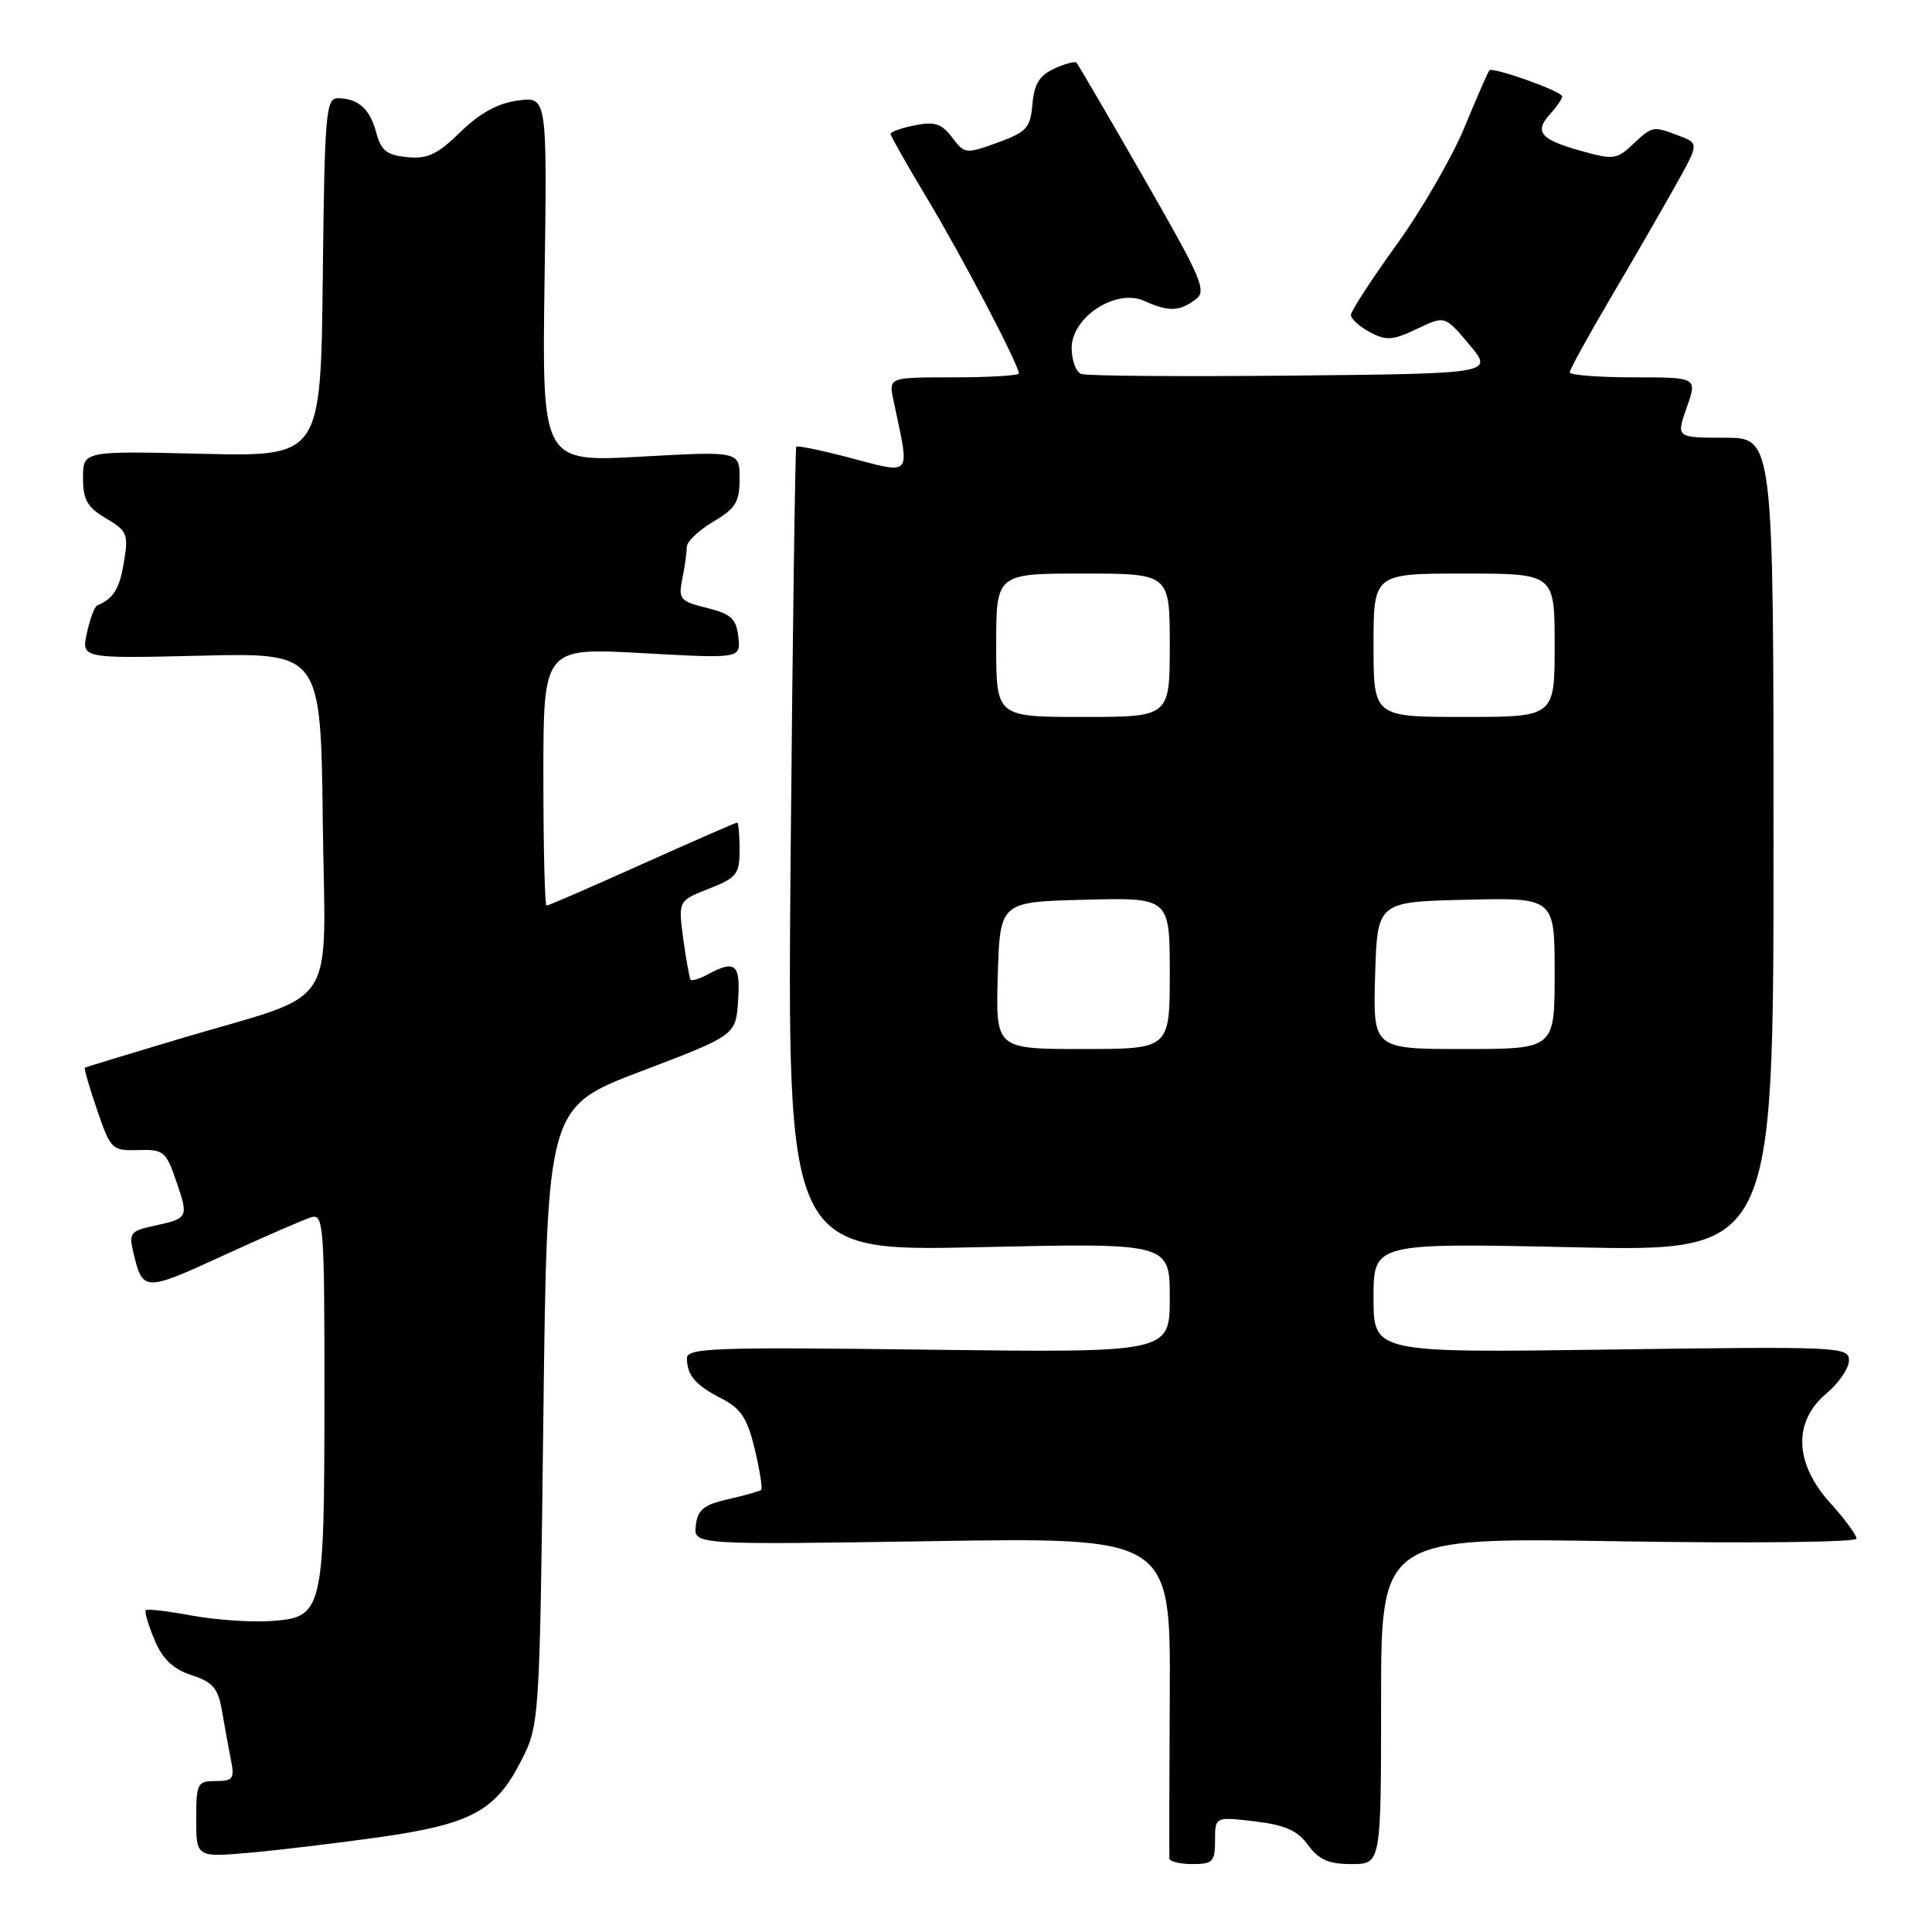 <?xml version="1.0" encoding="UTF-8" standalone="no"?>
<!DOCTYPE svg PUBLIC "-//W3C//DTD SVG 1.1//EN" "http://www.w3.org/Graphics/SVG/1.1/DTD/svg11.dtd" >
<svg xmlns="http://www.w3.org/2000/svg" xmlns:xlink="http://www.w3.org/1999/xlink" version="1.1" viewBox="0 0 256 256">
 <g >
 <path fill="currentColor"
d=" M 161.00 243.86 C 161.00 240.72 161.00 240.72 166.25 241.34 C 170.29 241.82 171.92 242.55 173.33 244.48 C 174.75 246.43 176.05 247.00 179.08 247.00 C 183.00 247.00 183.00 247.00 183.00 225.35 C 183.00 203.71 183.00 203.71 214.50 204.23 C 232.06 204.51 246.00 204.36 246.00 203.87 C 246.00 203.40 244.43 201.26 242.50 199.13 C 237.76 193.89 237.57 188.38 242.00 184.65 C 243.65 183.27 245.00 181.29 245.00 180.26 C 245.00 178.46 243.78 178.40 213.50 178.82 C 182.00 179.26 182.00 179.26 182.00 171.97 C 182.00 164.69 182.00 164.69 208.50 165.27 C 235.00 165.85 235.00 165.85 235.00 111.92 C 235.00 58.00 235.00 58.00 228.54 58.00 C 222.09 58.00 222.09 58.00 223.50 54.00 C 224.91 50.00 224.91 50.00 216.46 50.00 C 211.81 50.00 208.00 49.70 208.00 49.34 C 208.00 48.97 210.41 44.58 213.35 39.59 C 216.30 34.59 220.15 27.91 221.92 24.75 C 225.14 19.01 225.14 19.01 222.51 18.00 C 219.00 16.67 218.97 16.67 216.35 19.14 C 214.24 21.13 213.74 21.19 209.51 20.00 C 204.10 18.49 203.25 17.48 205.40 15.11 C 206.28 14.14 207.00 13.08 207.00 12.77 C 207.00 12.11 197.83 8.84 197.35 9.32 C 197.18 9.49 195.70 12.88 194.06 16.85 C 192.42 20.82 188.36 27.84 185.04 32.44 C 181.72 37.05 179.00 41.23 179.00 41.74 C 179.00 42.25 180.13 43.27 181.52 44.01 C 183.69 45.17 184.54 45.11 187.75 43.58 C 191.46 41.81 191.46 41.81 194.69 45.66 C 197.92 49.50 197.92 49.50 171.23 49.77 C 156.54 49.91 143.96 49.82 143.26 49.55 C 142.57 49.28 142.00 47.74 142.00 46.11 C 142.00 42.01 147.91 38.18 151.62 39.87 C 154.81 41.32 156.22 41.29 158.36 39.73 C 159.96 38.56 159.39 37.22 151.55 23.56 C 146.85 15.37 142.84 8.50 142.63 8.30 C 142.43 8.09 141.10 8.45 139.68 9.10 C 137.74 9.99 137.03 11.14 136.80 13.80 C 136.53 16.95 136.04 17.49 132.18 18.90 C 127.98 20.42 127.81 20.40 126.16 18.21 C 124.78 16.38 123.86 16.08 121.23 16.60 C 119.45 16.96 118.00 17.47 118.00 17.74 C 118.00 18.00 120.20 21.88 122.89 26.36 C 127.53 34.09 135.00 48.35 135.00 49.48 C 135.00 49.76 131.12 50.00 126.38 50.00 C 117.75 50.00 117.75 50.00 118.38 53.00 C 120.58 63.58 121.19 62.88 111.78 60.44 C 108.48 59.59 105.66 59.03 105.51 59.19 C 105.37 59.36 105.03 83.42 104.77 112.66 C 104.30 165.82 104.30 165.82 129.65 165.26 C 155.00 164.69 155.00 164.69 155.00 171.97 C 155.00 179.24 155.00 179.24 123.00 178.84 C 94.74 178.48 91.00 178.61 91.02 179.97 C 91.04 182.25 92.15 183.54 95.64 185.33 C 98.18 186.63 99.02 187.92 100.01 192.02 C 100.68 194.82 101.06 197.25 100.86 197.42 C 100.66 197.59 98.70 198.15 96.50 198.65 C 93.24 199.39 92.44 200.04 92.20 202.13 C 91.90 204.70 91.90 204.70 123.50 204.21 C 155.11 203.72 155.11 203.72 155.00 224.61 C 154.94 236.10 154.92 245.84 154.95 246.25 C 154.98 246.66 156.35 247.00 158.00 247.00 C 160.70 247.00 161.00 246.68 161.00 243.86 Z  M 50.40 243.42 C 62.36 241.71 65.63 239.97 68.96 233.50 C 71.50 228.56 71.50 228.56 72.00 187.62 C 72.50 146.68 72.50 146.68 85.00 141.93 C 97.50 137.17 97.50 137.17 97.80 132.59 C 98.13 127.75 97.45 127.15 93.85 129.08 C 92.74 129.68 91.69 130.01 91.53 129.83 C 91.36 129.65 90.92 127.22 90.54 124.43 C 89.86 119.36 89.86 119.36 93.93 117.76 C 97.63 116.30 98.00 115.84 98.00 112.58 C 98.00 110.61 97.85 109.00 97.67 109.00 C 97.49 109.00 91.83 111.47 85.09 114.50 C 78.35 117.53 72.65 120.00 72.42 120.00 C 72.19 120.00 72.00 112.31 72.00 102.91 C 72.00 85.82 72.00 85.82 85.08 86.54 C 98.16 87.27 98.16 87.27 97.83 84.38 C 97.55 81.97 96.88 81.35 93.66 80.55 C 90.10 79.67 89.87 79.40 90.41 76.68 C 90.74 75.07 91.00 73.18 91.00 72.47 C 91.00 71.77 92.58 70.27 94.50 69.13 C 97.48 67.37 98.00 66.53 98.00 63.42 C 98.00 59.78 98.00 59.78 84.91 60.51 C 71.81 61.23 71.81 61.23 72.16 37.02 C 72.50 12.80 72.50 12.80 68.62 13.32 C 65.95 13.68 63.58 14.98 61.00 17.50 C 57.96 20.47 56.65 21.09 53.95 20.82 C 51.25 20.56 50.49 19.96 49.86 17.59 C 49.02 14.42 47.48 13.04 44.77 13.02 C 43.18 13.00 43.01 14.99 42.77 36.75 C 42.50 60.50 42.50 60.50 26.75 60.13 C 11.00 59.75 11.00 59.75 11.00 63.32 C 11.00 66.23 11.56 67.22 14.05 68.69 C 16.87 70.35 17.04 70.78 16.42 74.49 C 15.83 78.05 15.05 79.31 12.87 80.23 C 12.53 80.38 11.92 82.02 11.51 83.88 C 10.79 87.26 10.79 87.26 26.64 86.88 C 42.50 86.50 42.50 86.50 42.77 108.79 C 43.08 134.57 45.26 131.25 23.83 137.64 C 17.05 139.66 11.39 141.39 11.25 141.48 C 11.12 141.58 11.84 144.10 12.87 147.08 C 14.67 152.33 14.85 152.50 18.32 152.39 C 21.69 152.29 22.00 152.54 23.39 156.62 C 25.01 161.37 24.97 161.45 20.25 162.46 C 17.34 163.09 17.07 163.44 17.64 165.83 C 18.91 171.19 19.03 171.20 29.53 166.39 C 35.01 163.87 40.29 161.58 41.25 161.29 C 42.88 160.80 43.00 162.39 42.99 185.13 C 42.97 213.78 42.83 214.35 35.74 214.80 C 33.15 214.97 28.48 214.63 25.35 214.06 C 22.22 213.48 19.51 213.16 19.32 213.35 C 19.13 213.54 19.64 215.30 20.46 217.26 C 21.55 219.85 22.90 221.14 25.37 221.96 C 28.24 222.90 28.90 223.69 29.43 226.79 C 29.78 228.83 30.31 231.74 30.61 233.25 C 31.10 235.68 30.86 236.00 28.58 236.00 C 26.15 236.00 26.00 236.29 26.00 241.06 C 26.00 246.12 26.00 246.12 33.25 245.48 C 37.24 245.12 44.96 244.19 50.40 243.42 Z  M 132.21 129.25 C 132.50 119.50 132.50 119.50 143.75 119.22 C 155.00 118.93 155.00 118.93 155.00 128.97 C 155.00 139.00 155.00 139.00 143.46 139.00 C 131.93 139.00 131.93 139.00 132.21 129.25 Z  M 182.21 129.25 C 182.50 119.50 182.50 119.50 194.25 119.22 C 206.00 118.94 206.00 118.94 206.00 128.97 C 206.00 139.00 206.00 139.00 193.96 139.00 C 181.93 139.00 181.93 139.00 182.21 129.25 Z  M 132.00 85.50 C 132.00 76.00 132.00 76.00 143.50 76.00 C 155.00 76.00 155.00 76.00 155.00 85.50 C 155.00 95.00 155.00 95.00 143.50 95.00 C 132.00 95.00 132.00 95.00 132.00 85.50 Z  M 182.00 85.50 C 182.00 76.00 182.00 76.00 194.00 76.00 C 206.00 76.00 206.00 76.00 206.00 85.50 C 206.00 95.00 206.00 95.00 194.00 95.00 C 182.00 95.00 182.00 95.00 182.00 85.50 Z "/>
</g>
</svg>